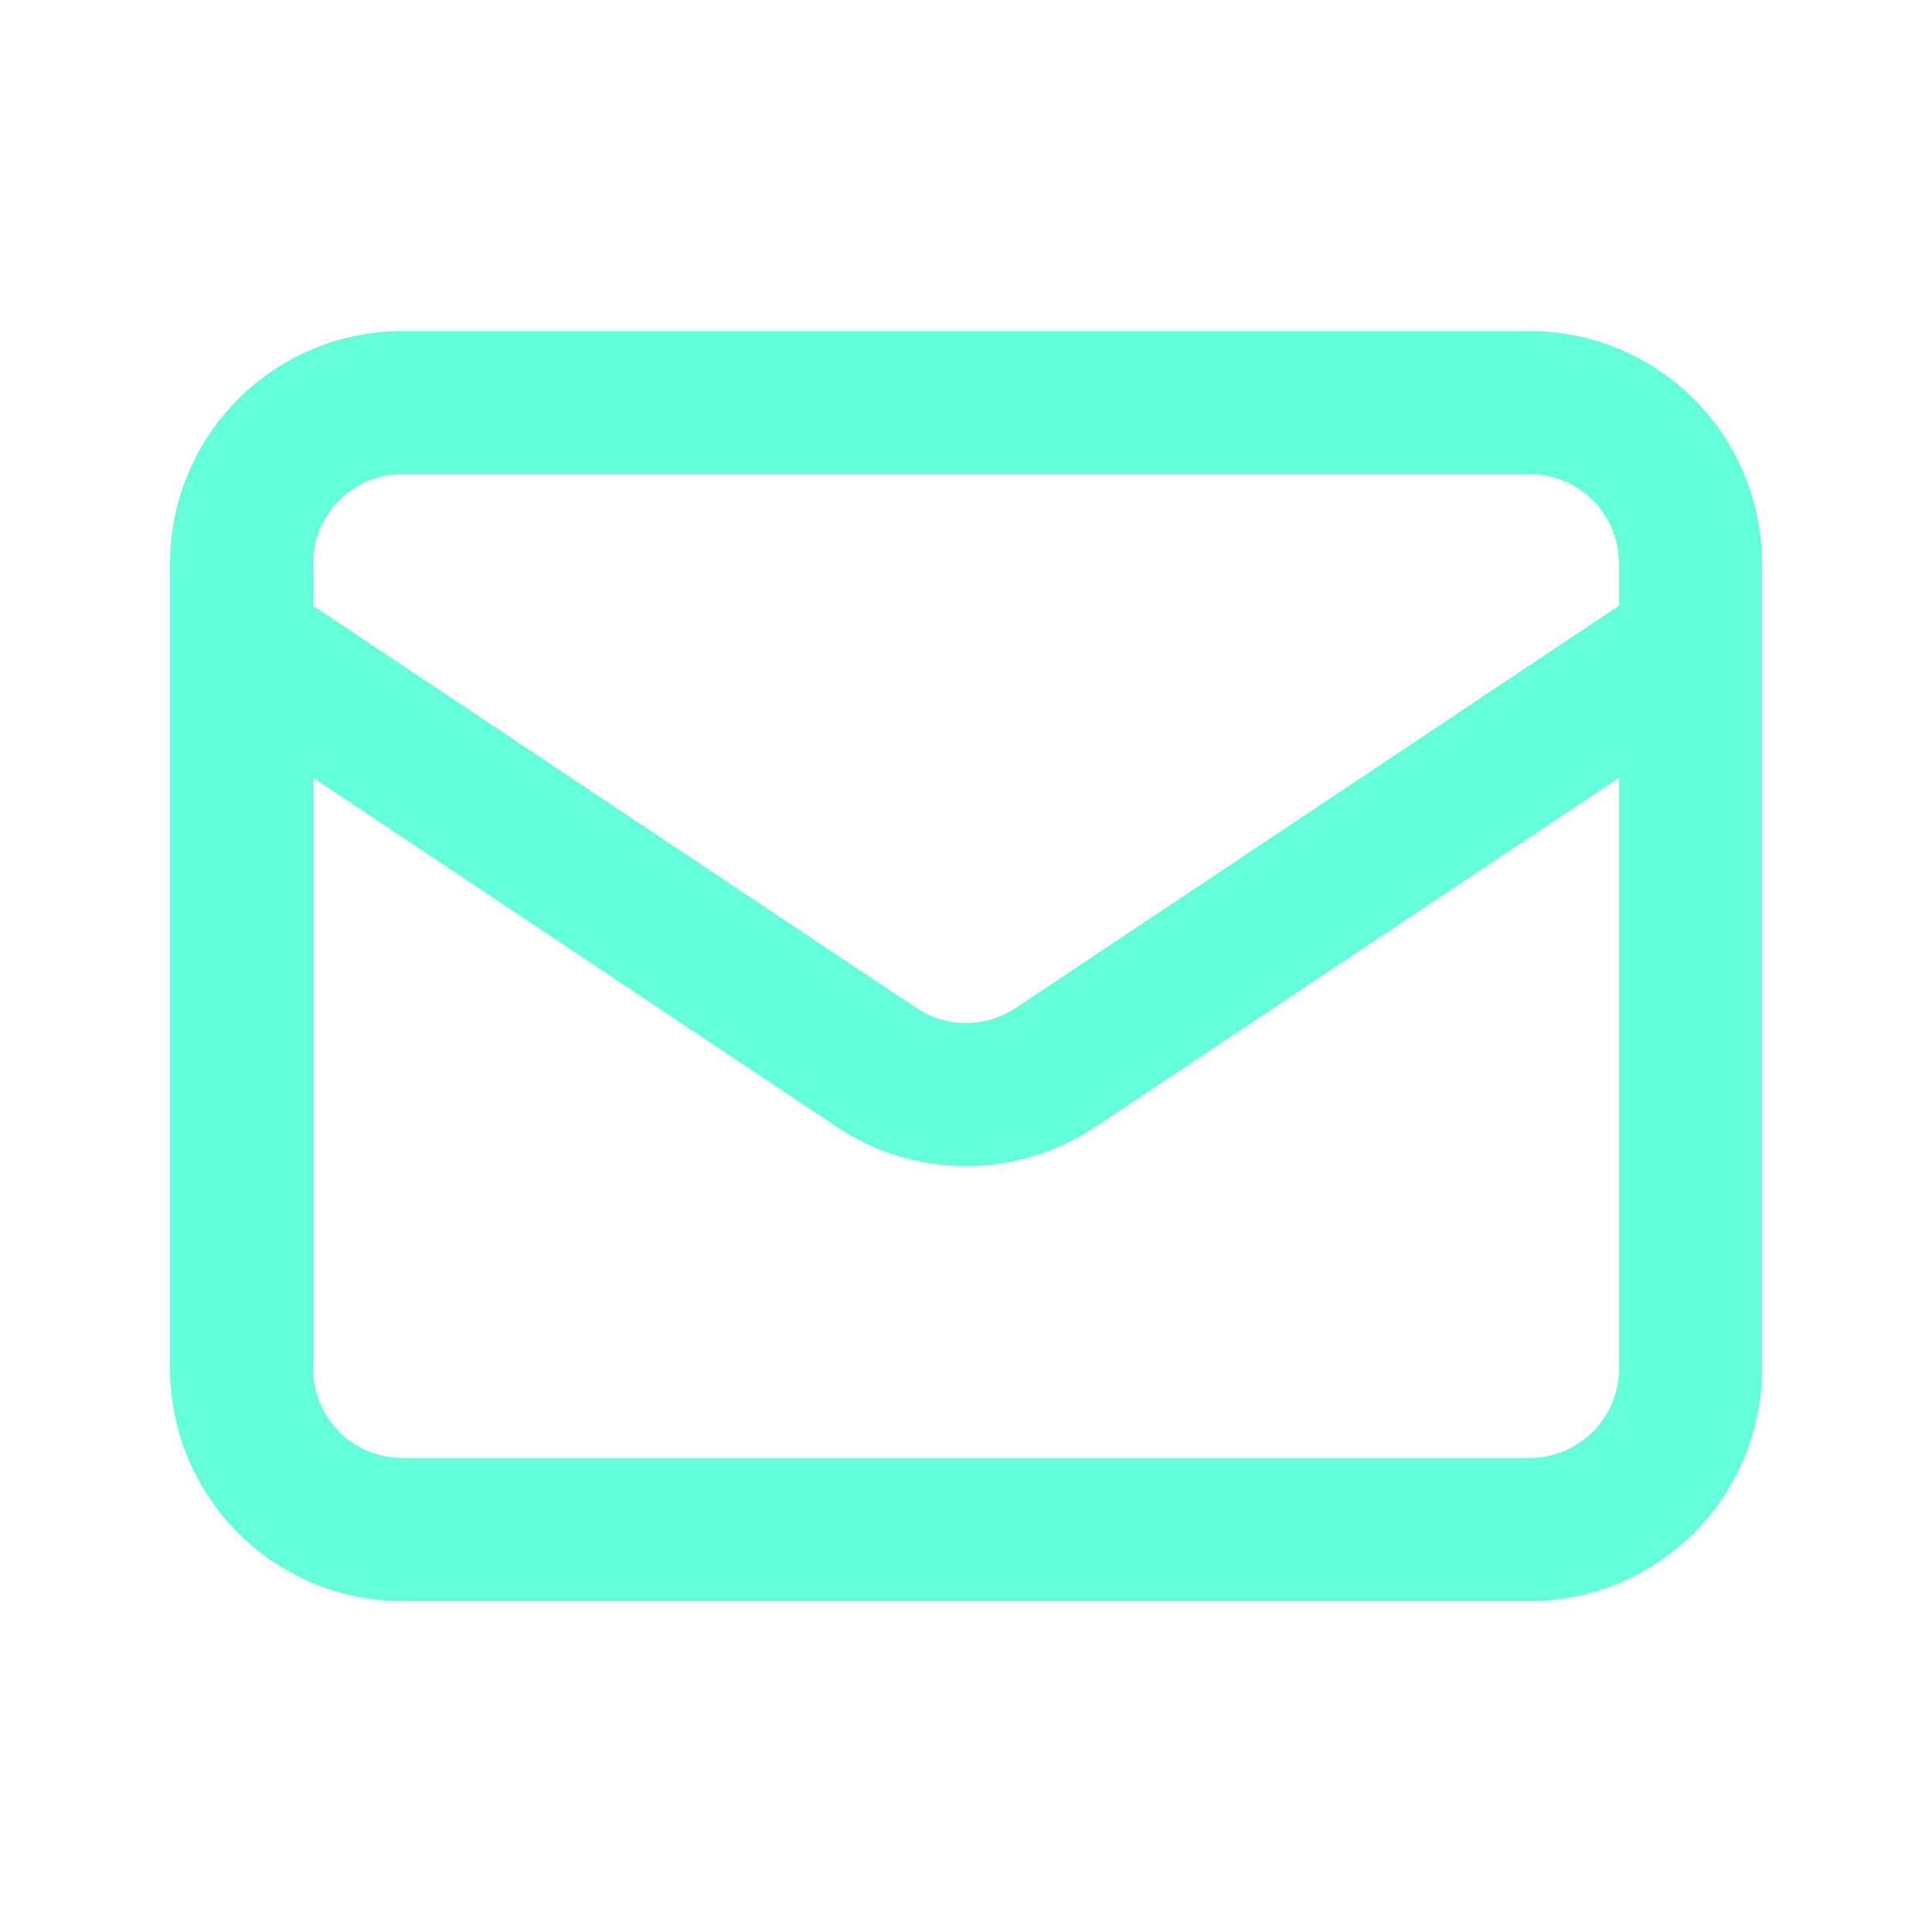 <svg width="27" height="27" viewBox="0 0 27 27" fill="none" xmlns="http://www.w3.org/2000/svg">
<path d="M3.375 9L12.251 14.918C12.621 15.164 13.056 15.296 13.5 15.296C13.944 15.296 14.379 15.164 14.749 14.918L23.625 9M5.625 21.375H21.375C21.972 21.375 22.544 21.138 22.966 20.716C23.388 20.294 23.625 19.722 23.625 19.125V7.875C23.625 7.278 23.388 6.706 22.966 6.284C22.544 5.862 21.972 5.625 21.375 5.625H5.625C5.028 5.625 4.456 5.862 4.034 6.284C3.612 6.706 3.375 7.278 3.375 7.875V19.125C3.375 19.722 3.612 20.294 4.034 20.716C4.456 21.138 5.028 21.375 5.625 21.375Z" stroke="#64FFDA" stroke-width="2" stroke-linecap="round" stroke-linejoin="round"/>
</svg>
